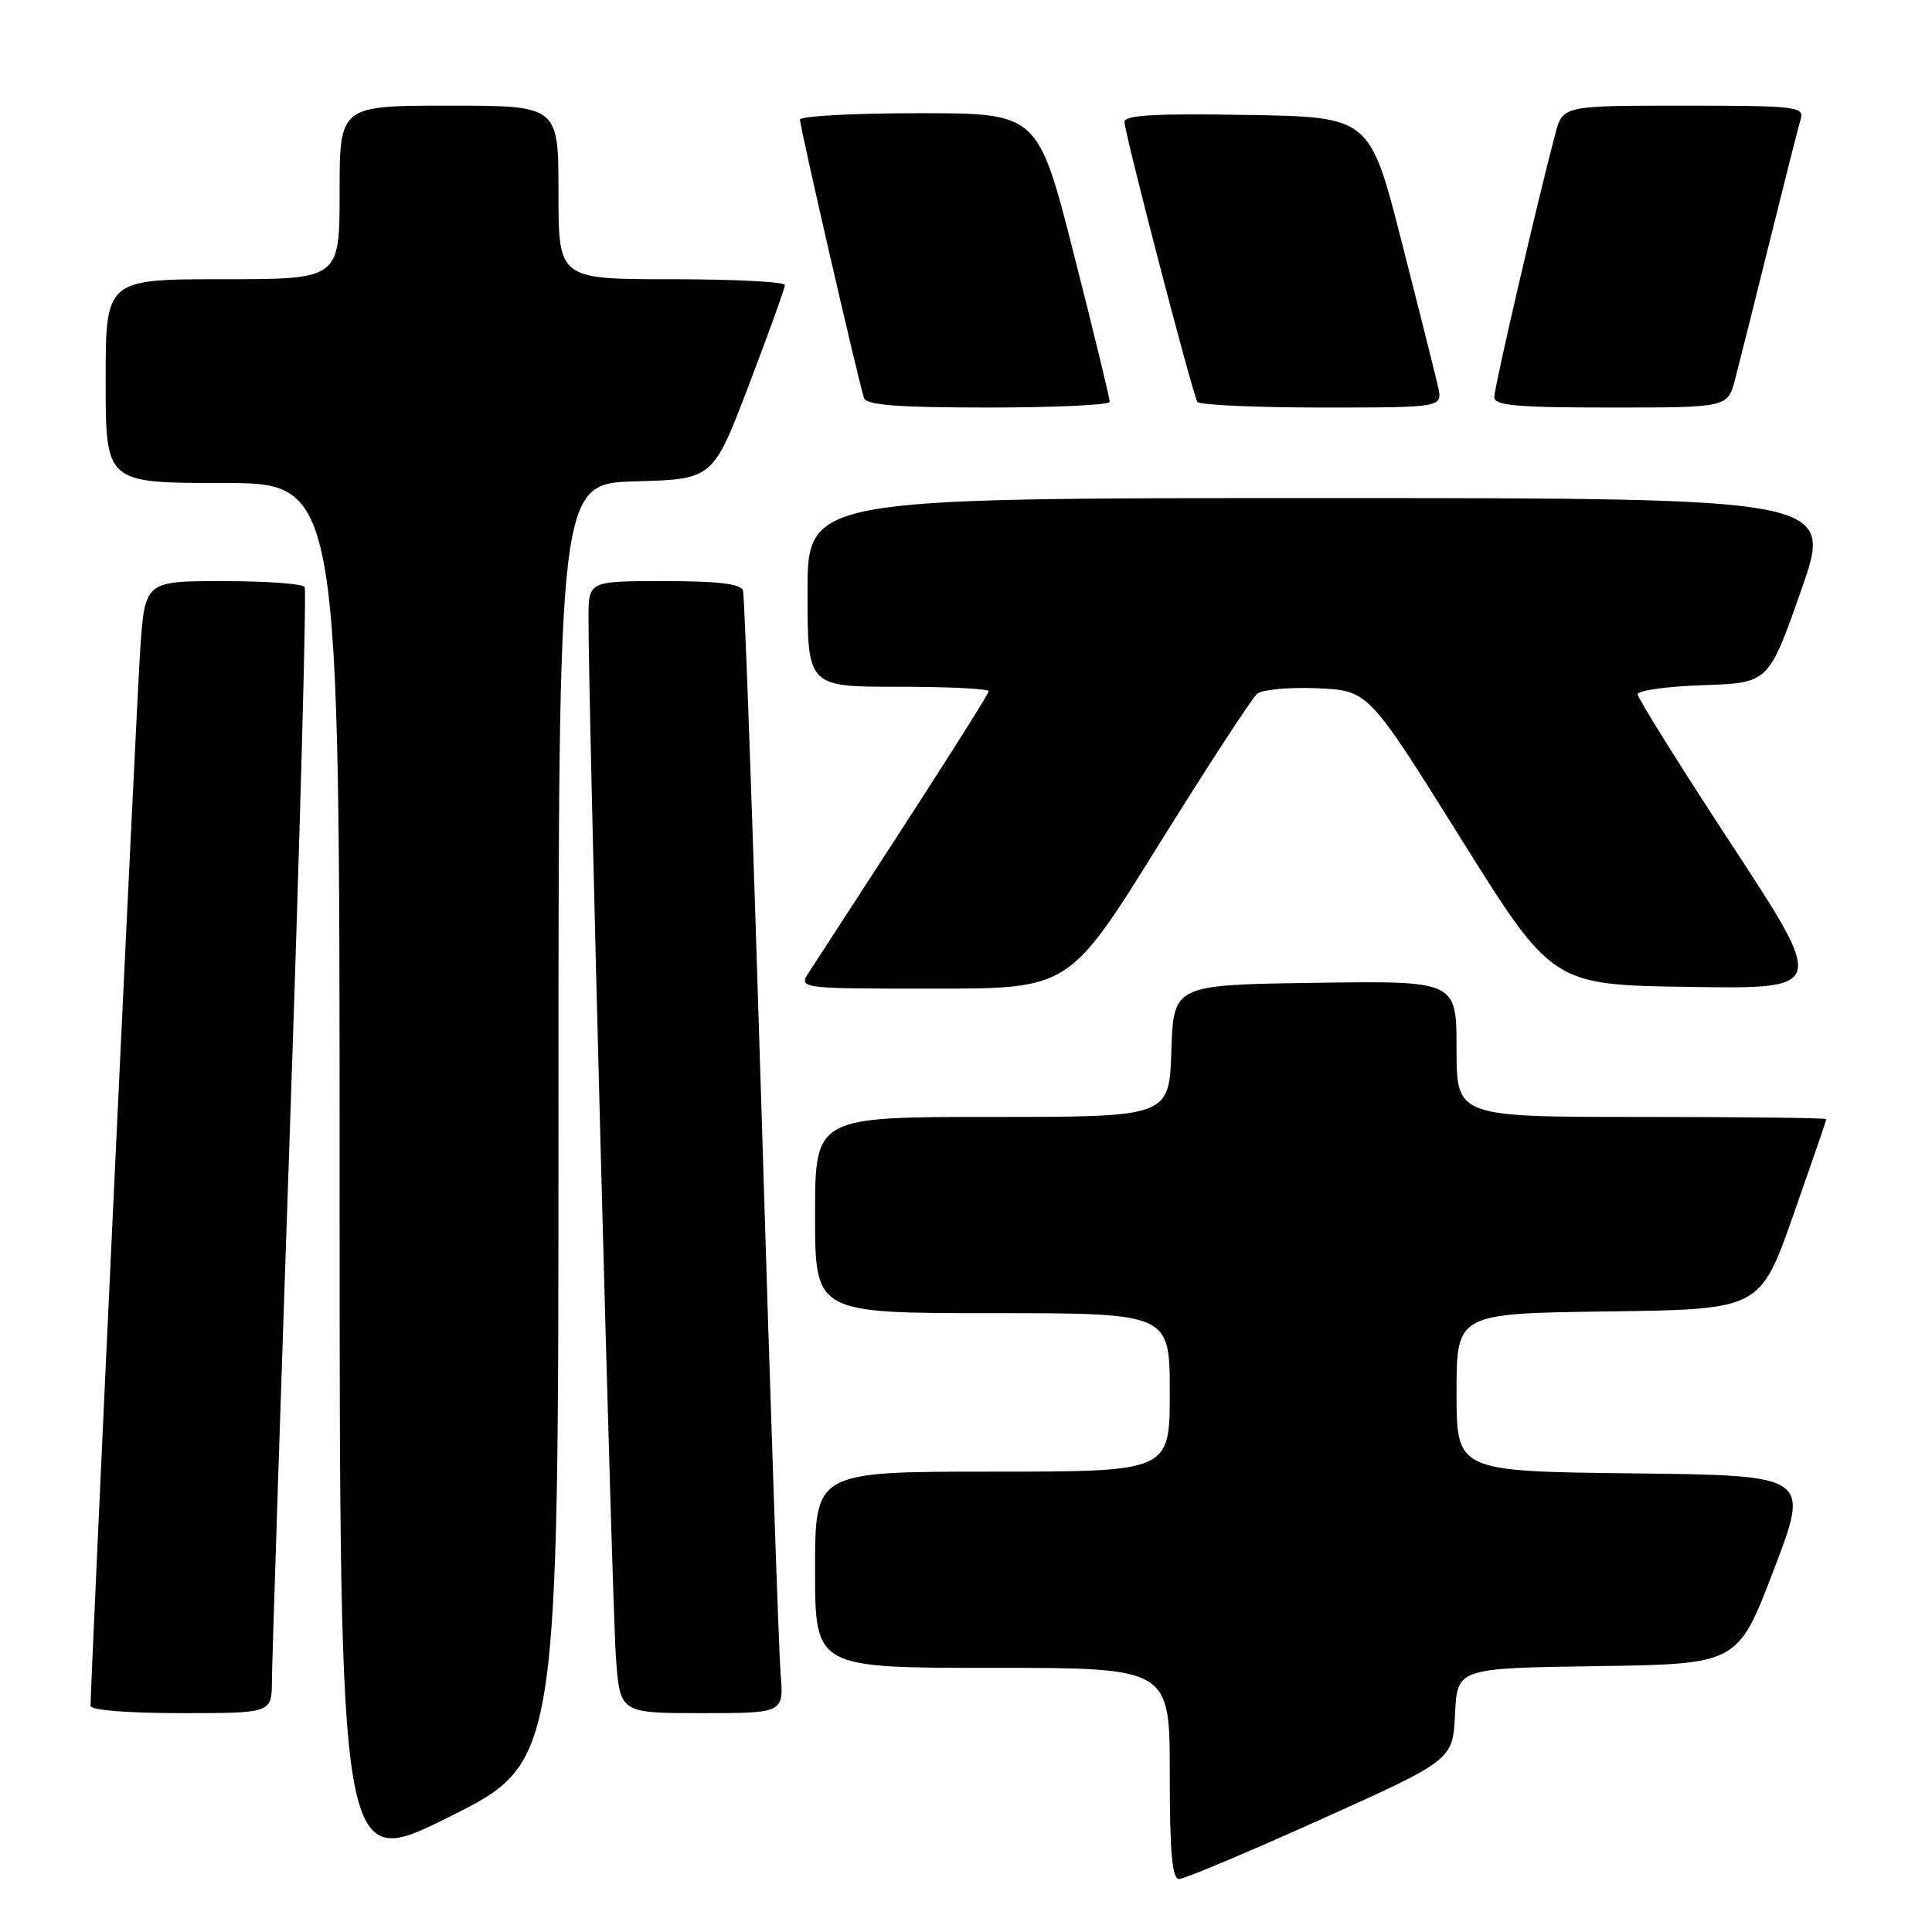 <?xml version="1.0" encoding="UTF-8" standalone="no"?>
<!DOCTYPE svg PUBLIC "-//W3C//DTD SVG 1.1//EN" "http://www.w3.org/Graphics/SVG/1.1/DTD/svg11.dtd" >
<svg xmlns="http://www.w3.org/2000/svg" xmlns:xlink="http://www.w3.org/1999/xlink" version="1.1" viewBox="0 0 256 256">
 <g >
 <path fill="currentColor"
d=" M 175.00 241.09 C 192.50 233.21 192.50 233.21 192.80 227.13 C 193.09 221.04 193.09 221.04 211.68 220.77 C 230.27 220.50 230.27 220.50 235.04 208.00 C 239.82 195.50 239.82 195.50 216.41 195.23 C 193.00 194.96 193.00 194.96 193.00 184.50 C 193.00 174.04 193.00 174.04 213.11 173.77 C 233.22 173.50 233.22 173.50 237.61 161.04 C 240.02 154.18 242.00 148.44 242.00 148.29 C 242.00 148.13 230.97 148.00 217.50 148.00 C 193.00 148.00 193.00 148.00 193.00 138.98 C 193.00 129.96 193.00 129.96 174.25 130.23 C 155.50 130.50 155.50 130.50 155.21 139.25 C 154.92 148.00 154.92 148.00 131.46 148.00 C 108.00 148.00 108.00 148.00 108.00 161.00 C 108.00 174.00 108.00 174.00 131.50 174.00 C 155.00 174.00 155.00 174.00 155.00 184.50 C 155.00 195.00 155.00 195.00 131.50 195.00 C 108.00 195.00 108.00 195.00 108.00 208.00 C 108.00 221.00 108.00 221.00 131.50 221.00 C 155.00 221.00 155.00 221.00 155.00 235.00 C 155.00 245.54 155.31 248.99 156.25 248.98 C 156.94 248.97 165.38 245.42 175.00 241.09 Z  M 74.00 148.80 C 74.00 64.07 74.00 64.07 84.23 63.78 C 94.47 63.50 94.47 63.50 99.23 51.02 C 101.85 44.15 104.00 38.19 104.00 37.77 C 104.00 37.34 97.25 37.00 89.00 37.00 C 74.00 37.00 74.00 37.00 74.00 25.50 C 74.00 14.00 74.00 14.00 59.50 14.00 C 45.00 14.00 45.00 14.00 45.00 25.50 C 45.00 37.00 45.00 37.00 29.50 37.00 C 14.00 37.00 14.00 37.00 14.00 50.50 C 14.00 64.00 14.00 64.00 29.50 64.00 C 45.00 64.00 45.00 64.00 45.00 156.00 C 45.00 247.99 45.00 247.99 59.50 240.76 C 74.00 233.53 74.00 233.53 74.00 148.80 Z  M 36.03 222.75 C 36.04 220.41 37.13 187.02 38.45 148.53 C 39.77 110.05 40.63 78.21 40.37 77.78 C 40.10 77.35 35.23 77.00 29.53 77.00 C 19.19 77.00 19.19 77.00 18.57 86.25 C 18.06 93.87 12.00 222.87 12.00 226.03 C 12.00 226.60 16.91 227.00 24.00 227.00 C 36.00 227.00 36.00 227.00 36.03 222.75 Z  M 103.43 221.75 C 103.20 218.86 102.07 185.68 100.93 148.00 C 99.78 110.33 98.67 78.94 98.45 78.25 C 98.18 77.36 95.18 77.00 88.03 77.00 C 78.00 77.00 78.00 77.00 77.98 81.75 C 77.93 92.52 81.11 213.06 81.62 219.75 C 82.17 227.00 82.17 227.00 93.01 227.00 C 103.86 227.00 103.86 227.00 103.43 221.75 Z  M 153.51 111.98 C 160.02 101.52 165.90 92.49 166.58 91.93 C 167.26 91.37 170.86 91.04 174.57 91.20 C 181.32 91.50 181.32 91.50 193.50 111.00 C 205.69 130.50 205.69 130.50 223.83 130.77 C 241.98 131.05 241.98 131.05 229.49 111.98 C 222.62 101.50 217.00 92.50 217.00 92.00 C 217.00 91.49 220.90 90.95 225.67 90.79 C 234.35 90.50 234.35 90.50 238.65 78.25 C 242.96 66.00 242.96 66.00 174.98 66.00 C 107.00 66.00 107.00 66.00 107.00 78.50 C 107.00 91.00 107.00 91.00 119.00 91.00 C 125.60 91.00 131.00 91.26 131.00 91.58 C 131.00 92.05 123.48 103.81 107.24 128.75 C 105.77 131.00 105.77 131.00 123.72 131.00 C 141.68 131.00 141.68 131.00 153.51 111.98 Z  M 147.04 53.25 C 147.06 52.84 144.94 44.06 142.31 33.75 C 137.54 15.00 137.54 15.00 121.77 15.00 C 113.10 15.00 106.00 15.38 106.00 15.85 C 106.00 16.86 113.84 50.93 114.49 52.75 C 114.82 53.68 119.05 54.00 130.97 54.00 C 139.79 54.00 147.02 53.66 147.04 53.25 Z  M 190.55 51.25 C 190.21 49.74 188.04 41.08 185.72 32.00 C 181.50 15.50 181.50 15.50 165.25 15.23 C 153.12 15.02 149.00 15.25 149.00 16.15 C 149.00 17.61 158.00 52.19 158.66 53.25 C 158.91 53.66 166.33 54.00 175.14 54.00 C 191.16 54.00 191.16 54.00 190.55 51.25 Z  M 229.91 50.25 C 230.45 48.19 232.51 39.98 234.49 32.00 C 236.47 24.02 238.32 16.71 238.61 15.75 C 239.09 14.13 237.90 14.00 223.11 14.00 C 207.08 14.00 207.08 14.00 206.08 17.75 C 203.76 26.48 198.00 51.31 198.00 52.60 C 198.00 53.74 200.87 54.00 213.46 54.00 C 228.92 54.00 228.92 54.00 229.91 50.25 Z "/>
</g>
</svg>